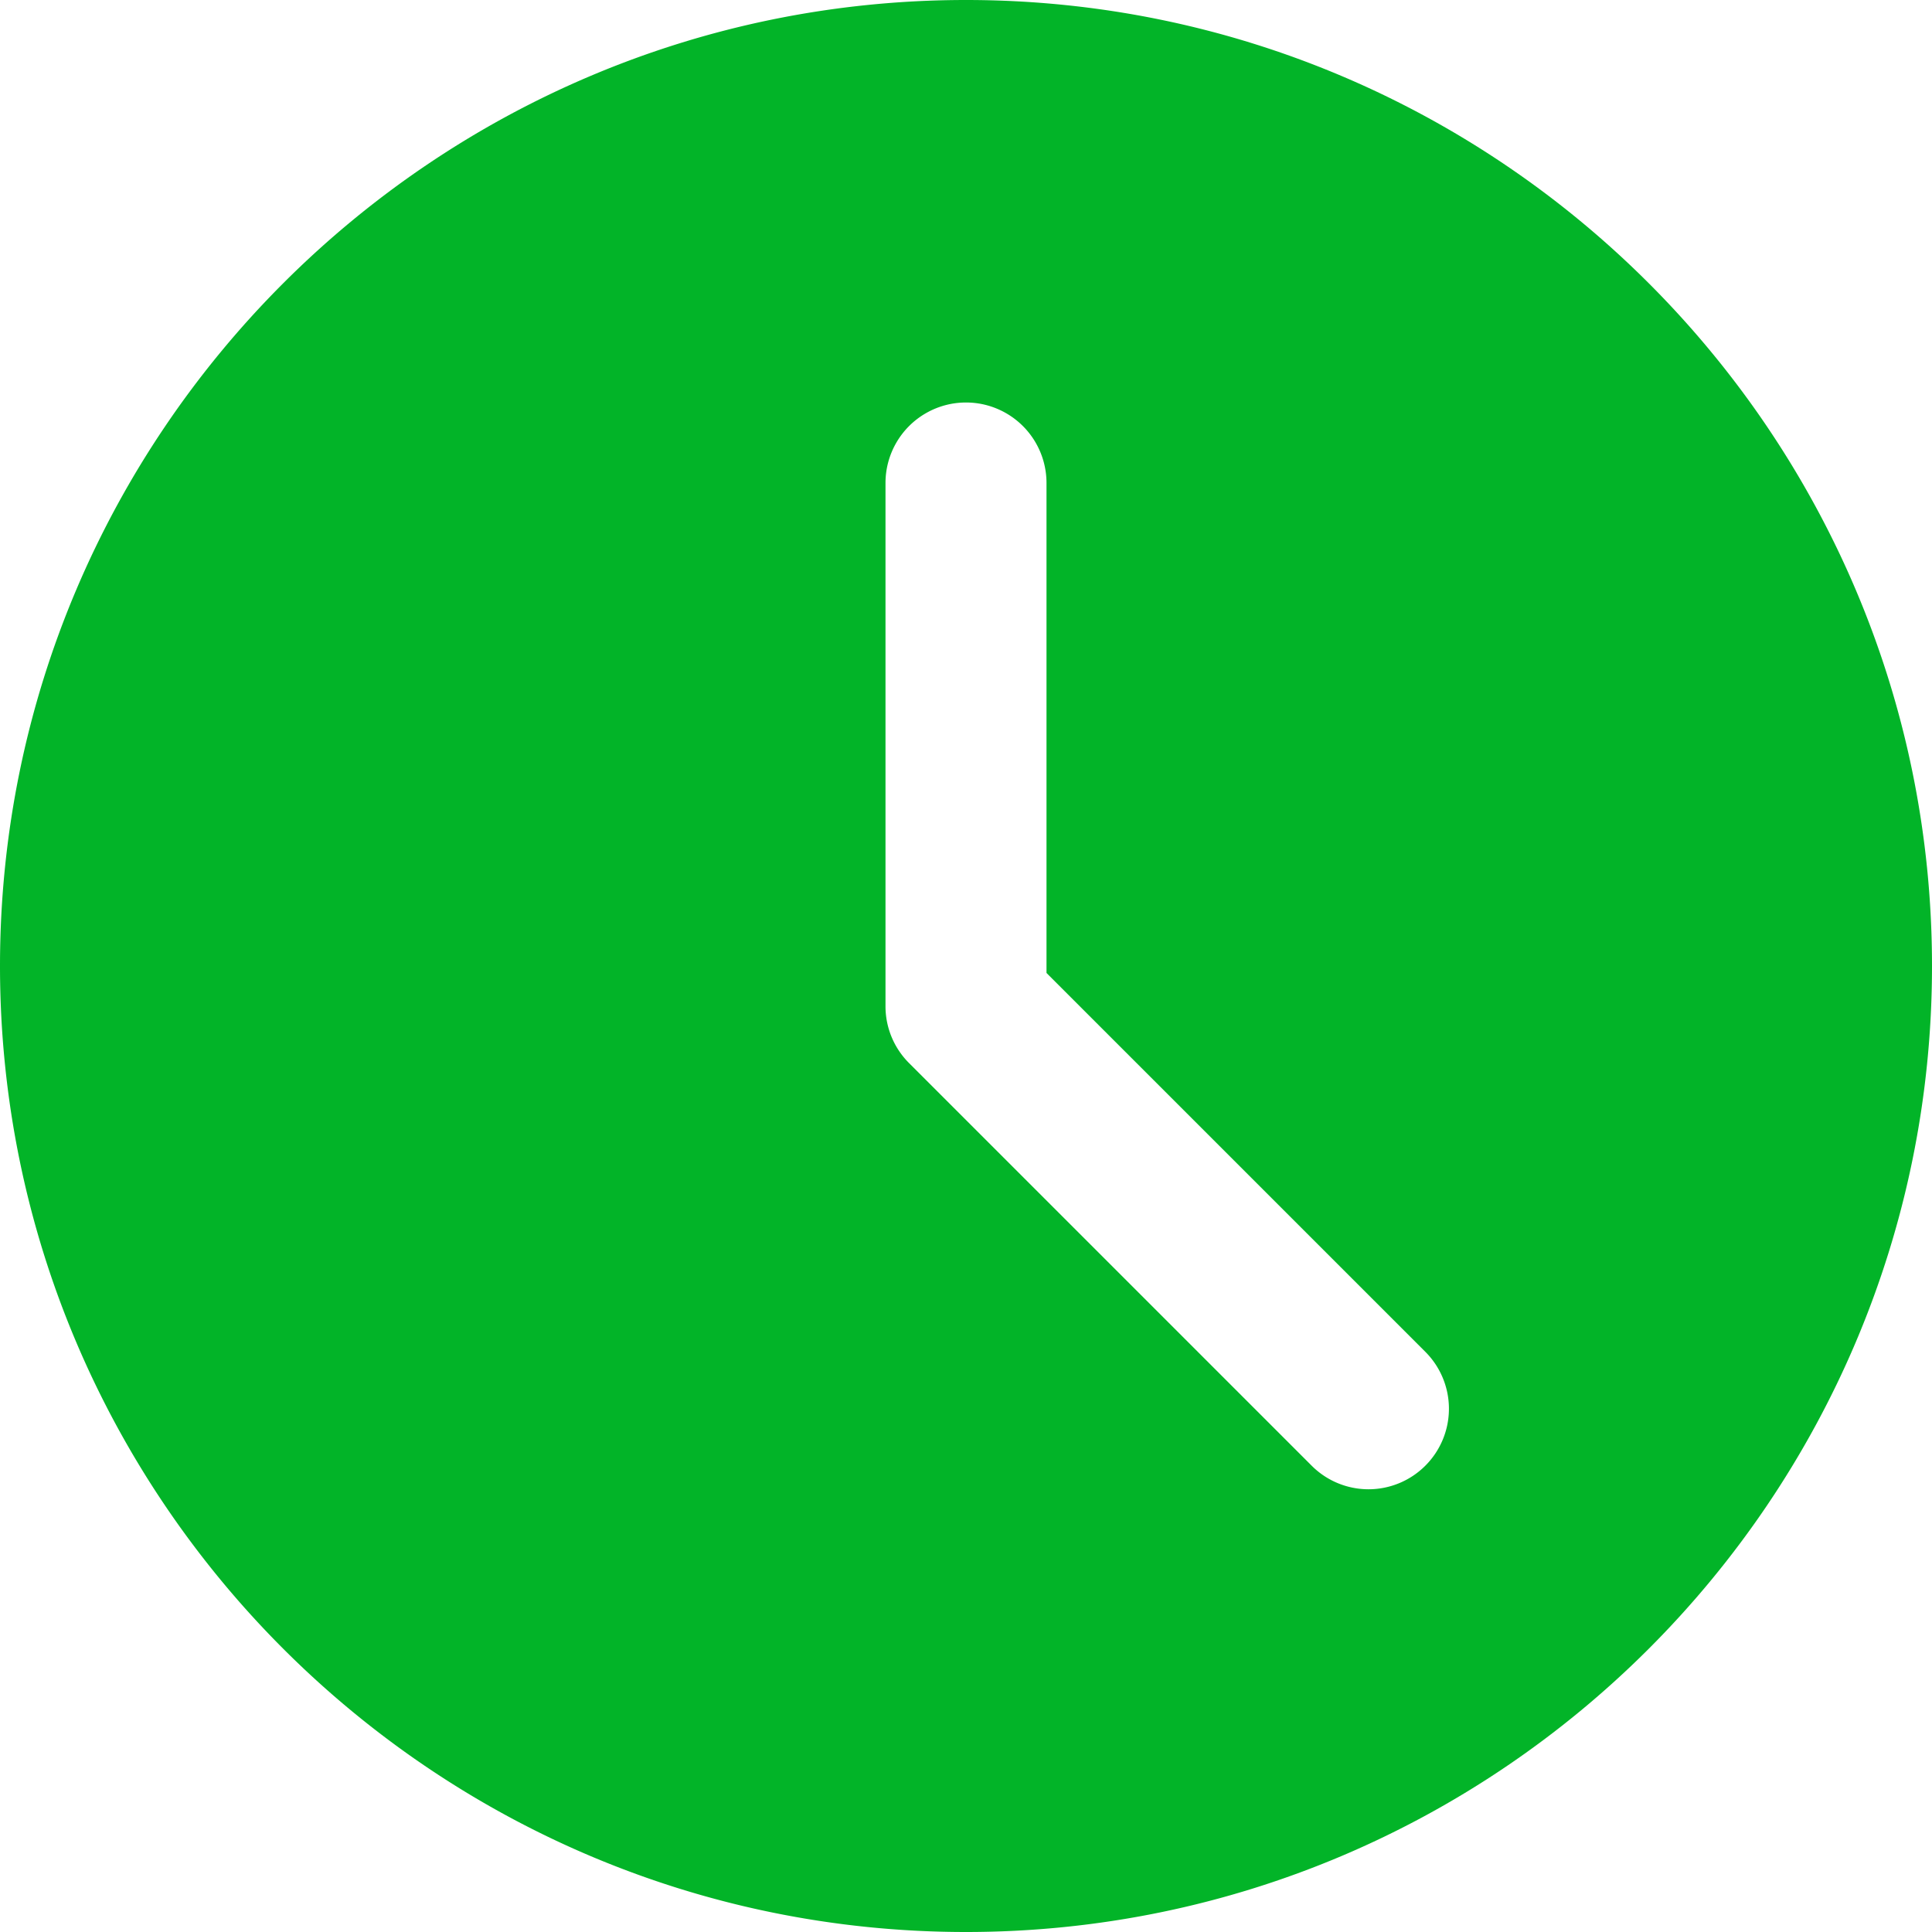 <svg width="18" height="18" fill="none" xmlns="http://www.w3.org/2000/svg"><g clip-path="url(#clip0_77_3232)"><path d="M9 0C4.037 0 0 4.037 0 9s4.037 9 9 9 9-4.037 9-9-4.037-9-9-9zm4.28 13.655a.748.748 0 01-1.06 0l-3.75-3.75a.747.747 0 01-.22-.53V4.5a.75.75 0 111.5 0v4.565l3.53 3.53a.75.75 0 010 1.06z" fill="#02B428"/></g><defs><clipPath id="clip0_77_3232"><path fill="#fff" d="M0 0h18v18H0z"/></clipPath></defs></svg>